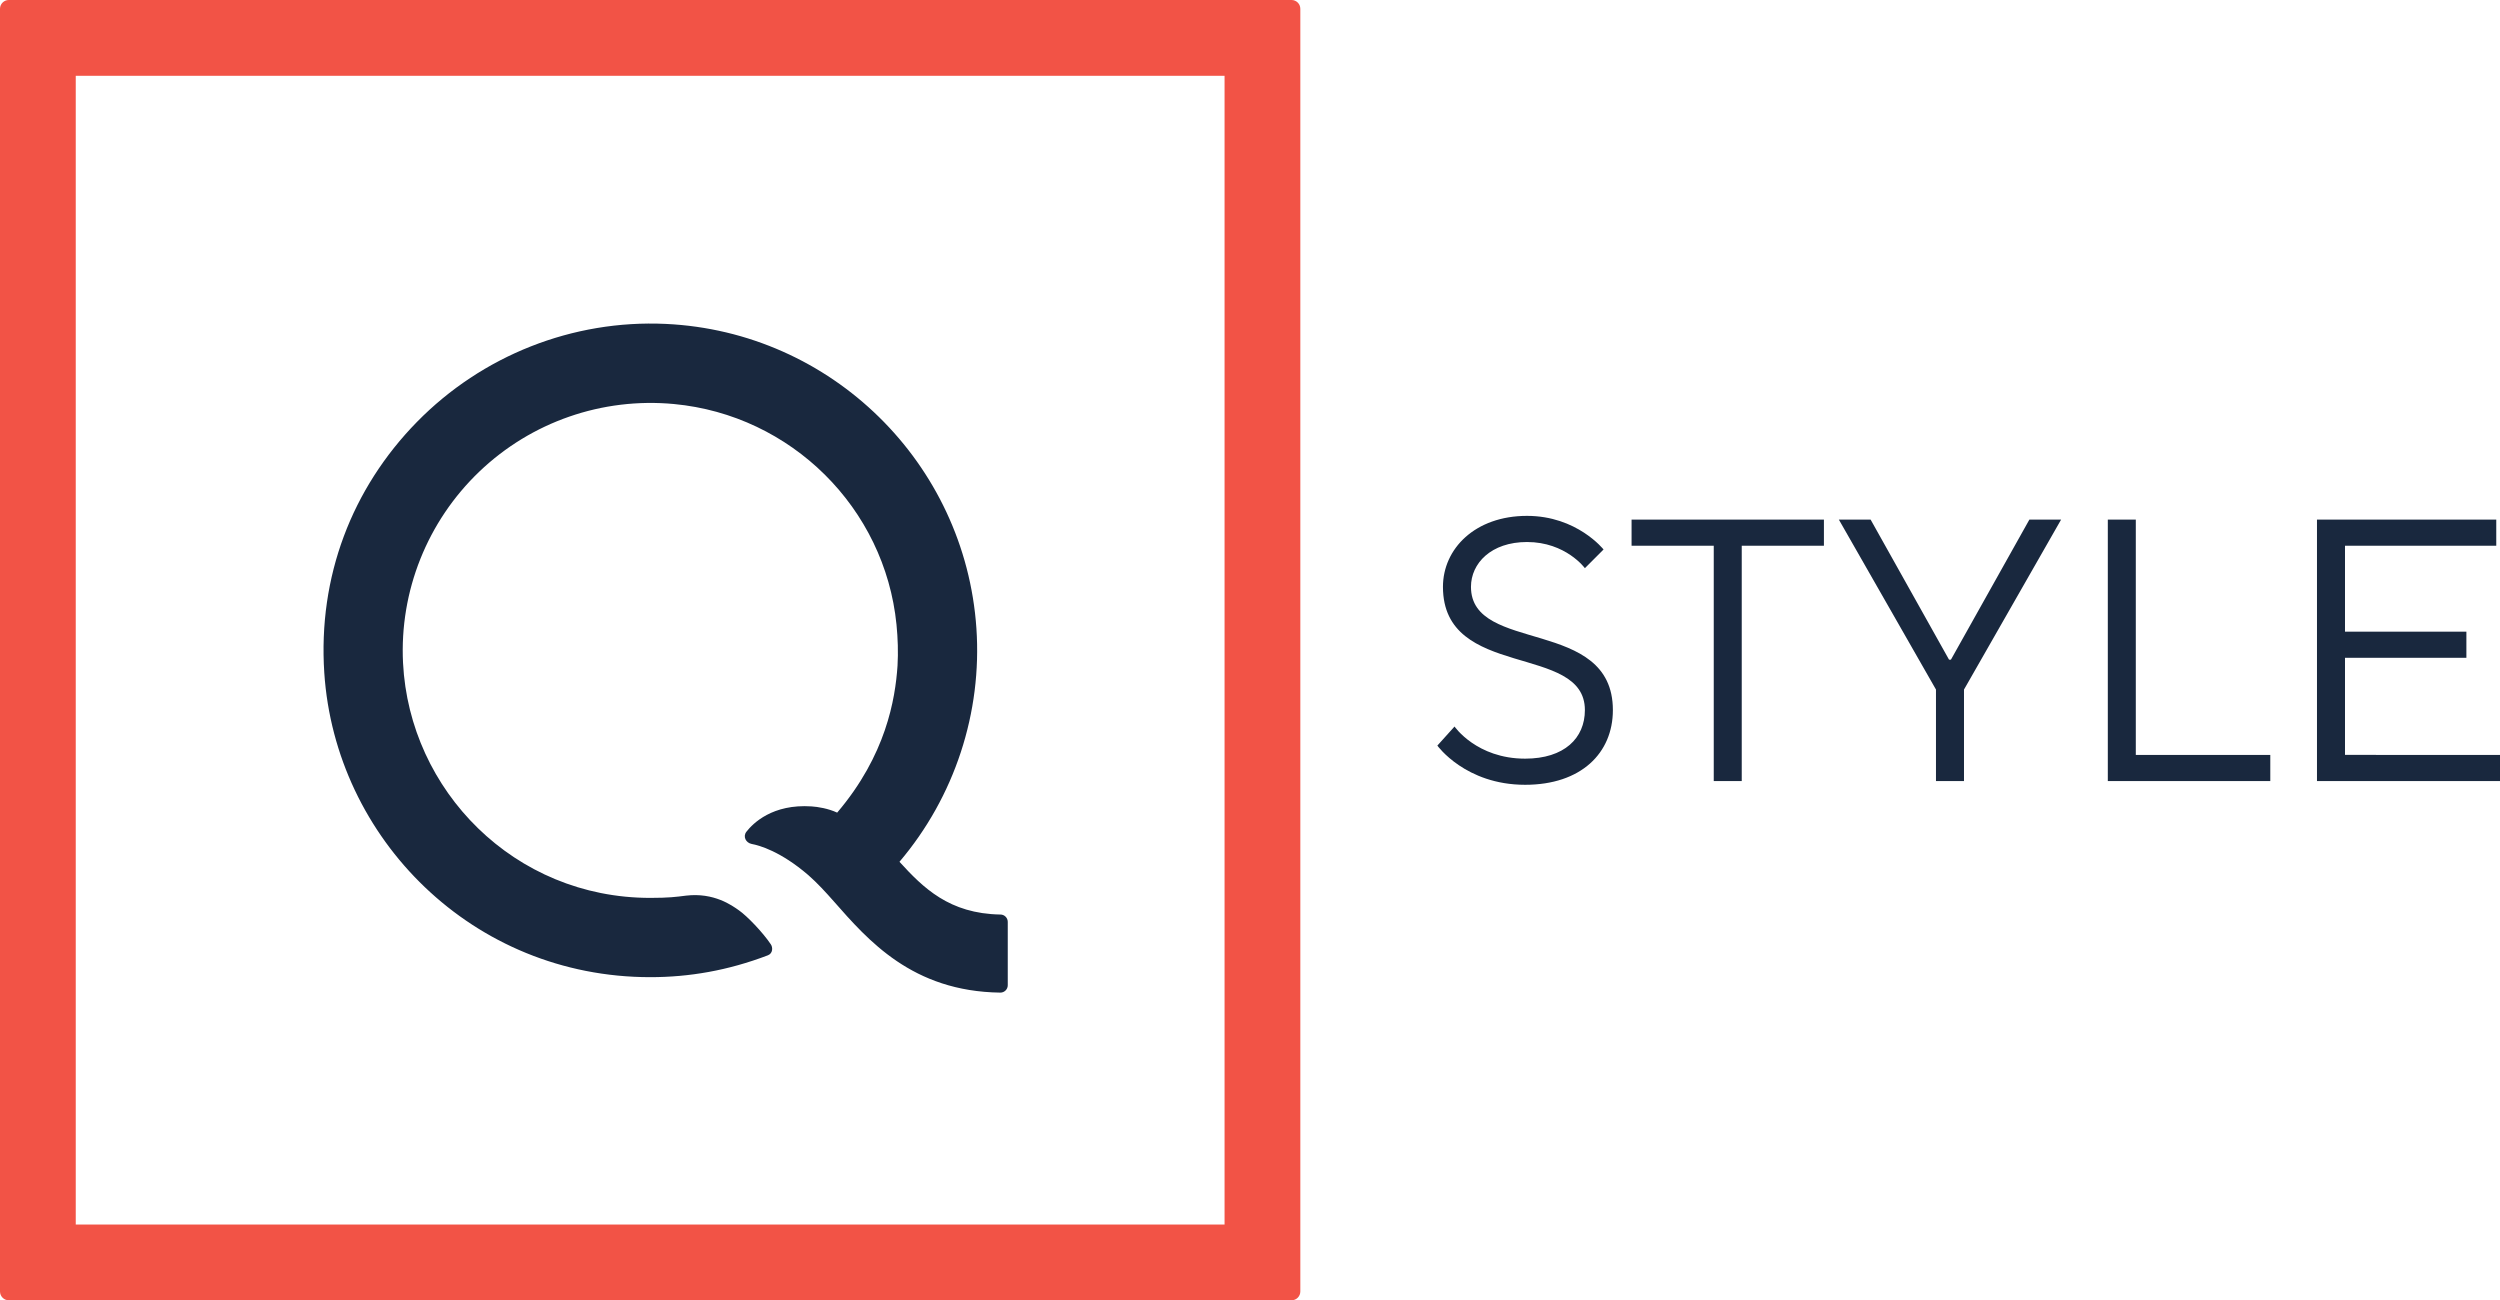 <?xml version="1.0" encoding="UTF-8"?>
<svg width="800" height="416.1" version="1.1" viewBox="0 0 800 416.1" xml:space="preserve" xmlns="http://www.w3.org/2000/svg"><g stroke-width="9.131"><path d="m320.11 292.65c-16.372-0.274-24.682-8.556-32.279-16.875 17.706-20.847 26.463-47.848 24.618-74.74-3.616-52.815-46.323-94.92-99.431-97.385-29.75-1.379-58.751 10.108-79.598 31.375-20.829 21.267-31.677 49.546-29.649 80.264 3.497 53.044 47.528 97.44 104.36 97.404 12.327 0 24.792-2.1 37.612-7.004 1.598-0.63 1.616-2.538 0.886-3.552-2.575-3.817-7.524-8.976-10.172-10.83-2.182-1.543-7.981-5.771-16.939-4.703-3.296 0.42-5.451 0.712-11.414 0.721-43.556 0.027-77.077-34.379-79.132-75.169-1.16-22.974 7.78-45.328 24.408-61.235 16.61-15.898 39.31-23.796 62.294-21.632 37.493 3.525 67.49 33.238 71.206 70.594 0.438 4.42 0.575 8.812 0.329 13.158-0.721 10.674-3.68 28.645-19.313 46.999-2.895-1.333-6.164-1.854-8.209-1.991-12.473-0.831-18.728 5.397-20.838 8.109-1.214 1.58-0.137 3.552 1.68 3.908 2.438 0.457 9.213 2.319 18.107 9.953 2.84 2.484 5.598 5.488 8.172 8.41 10.939 12.419 25.075 28.846 53.299 29.211h9e-3c1.306 0 2.365-1.059 2.365-2.365v-20.262c0-1.306-1.059-2.365-2.365-2.365z" fill="#19283e"/><path d="m0 413.27c0 1.562 1.26 2.822 2.822 2.822h410.46c1.561 0 2.822-1.26 2.822-2.822v-410.45c0-1.562-1.26-2.822-2.822-2.822h-410.46c-1.552 0-2.812 1.251-2.822 2.803zm391.86-21.422h-367.62v-367.6h367.62z" fill="#f25346"/><path d="m800 241.57v8.364h-58.568v-83.661h57.372v8.373h-48.405v27.485h38.845v8.364h-38.845v31.074zm-125.5 8.366v-83.661h8.958v75.297h43.036v8.364zm-50.204-38.842 25.102-44.816h10.154l-31.074 54.377v29.284h-8.967v-29.284l-31.074-54.377h10.163l25.093 44.816zm-40.641-44.817v8.364h-26.298v75.297h-8.958v-75.297h-26.298v-8.364zm-121.91 21.512c0-12.19 10.282-22.71 26.892-22.71 16.016 0 24.499 10.757 24.499 10.757l-5.972 5.981s-6.1-8.373-18.527-8.373c-11.478 0-17.925 6.812-17.925 14.345 0 21.513 45.41 9.56 45.41 39.438 0 13.743-10.154 23.906-28.088 23.906-19.121 0-28.079-12.546-28.079-12.546l5.497-6.1s7.049 10.282 22.582 10.282c12.556 0 19.13-6.575 19.13-15.541 0-21.513-45.419-9.56-45.419-39.438" fill="#19283e"/></g></svg>
